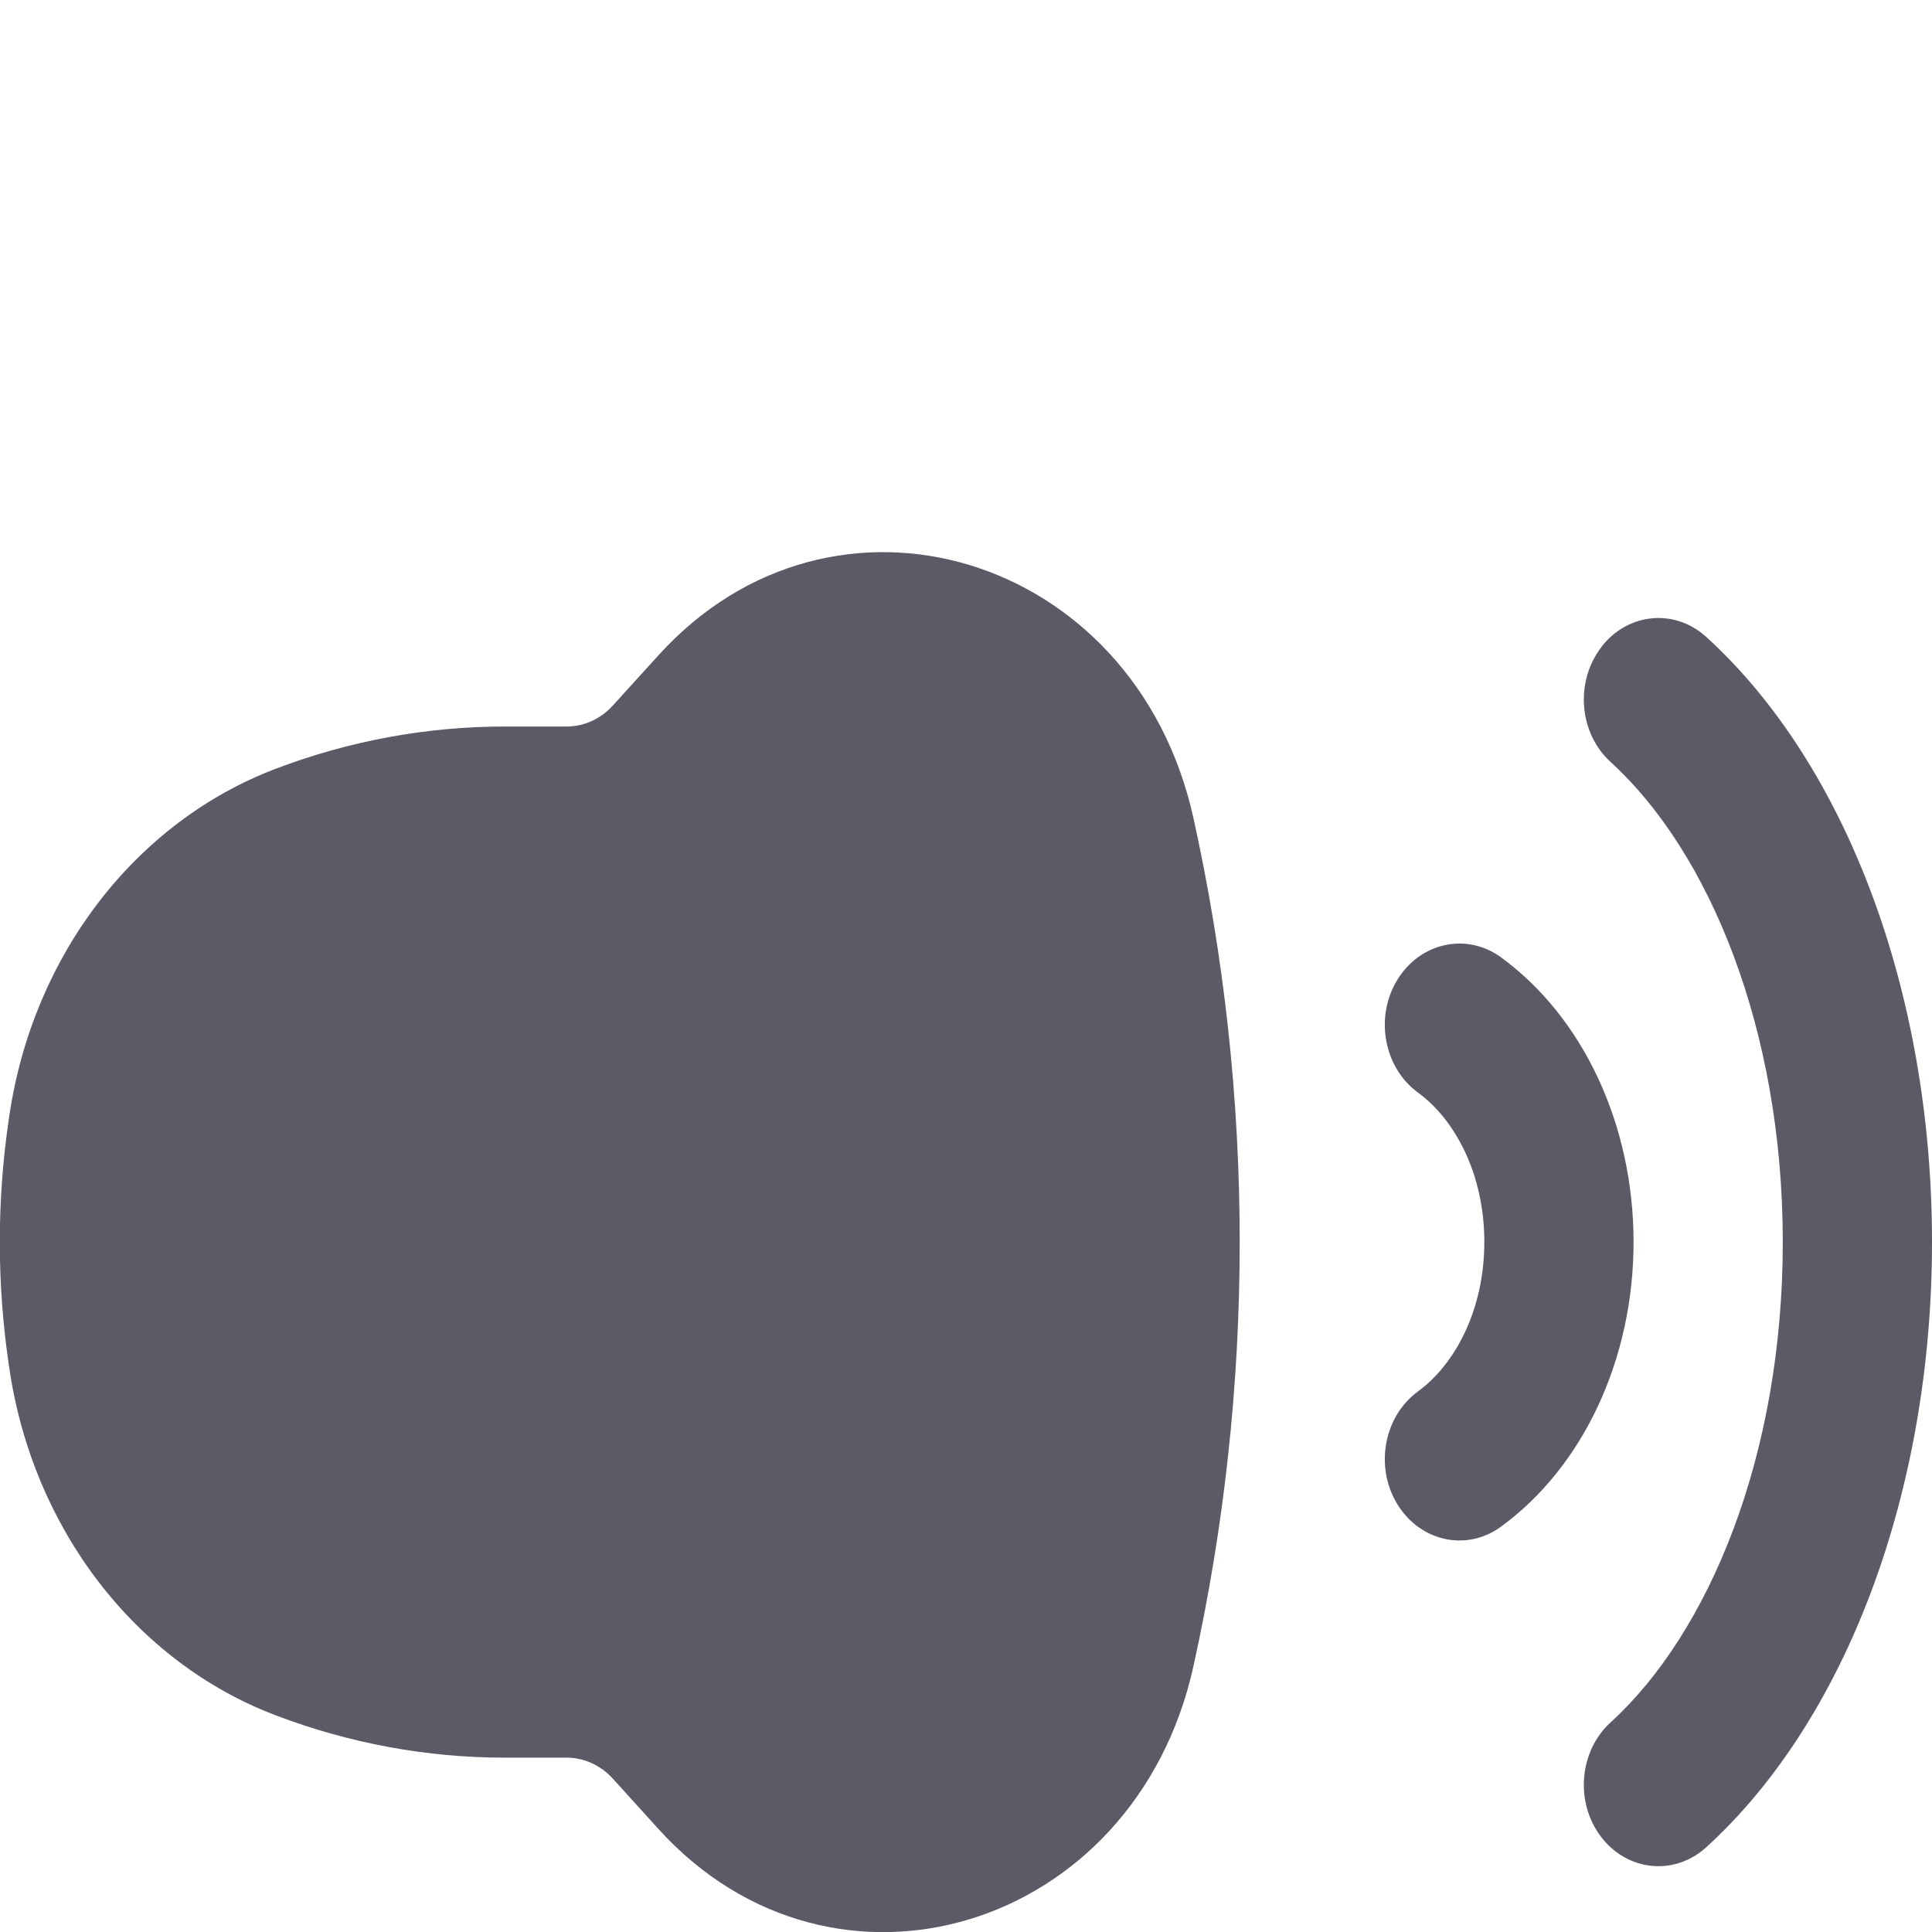 <svg fill="none" height="21" viewBox="0 -6 21 21" width="21" xmlns="http://www.w3.org/2000/svg"><g fill="#5b5a67"><path d="m6.662 1.668c-.133.147-.314.229-.503.229h-.673c-.847 0-1.688.155-2.489.459-1.528.581-2.641 2.031-2.896 3.775l-.007.047c-.128.876-.128 1.769 0 2.645l.007.047c.255 1.744 1.367 3.194 2.896 3.775.8.304 1.641.46 2.489.46h.673c.189 0 .37.082.503.229l.494.545c1.902 2.1 5.179 1.107 5.815-1.763.672-3.033.672-6.197 0-9.229-.636-2.87-3.913-3.863-5.815-1.763z"/><path d="m17.404 1.035c.287-.375.798-.425 1.142-.112 1.521 1.385 2.454 3.863 2.454 6.578 0 2.714-.933 5.193-2.454 6.578-.344.313-.855.263-1.142-.112-.287-.375-.241-.933.103-1.246 1.065-.97 1.871-2.893 1.871-5.219 0-2.326-.806-4.249-1.871-5.219-.344-.313-.39-.871-.103-1.246z"/><path d="m16.314 4.405c-.372-.271-.876-.162-1.125.244-.249.406-.148.956.224 1.227.402.293.721.885.721 1.624 0 .738-.319 1.331-.721 1.624-.372.271-.473.821-.224 1.227.249.406.752.516 1.125.244.891-.649 1.442-1.817 1.442-3.095 0-1.278-.551-2.446-1.442-3.095z"/></g></svg>